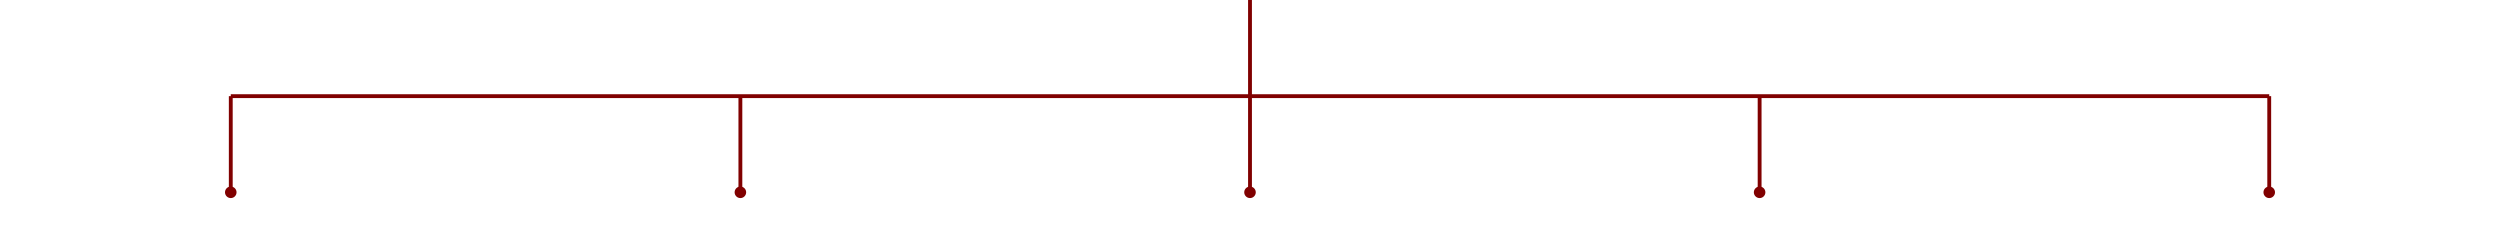 <svg width="1300" height="120" xmlns="http://www.w3.org/2000/svg">
  <!-- Horizontal line -->
  <line x1="120" y1="50" x2="1180" y2="50" stroke="#800000" stroke-width="2" />

  
  <line x1="120" y1="50" x2="120" y2="100" stroke="#800000" stroke-width="2" />
  <line x1="385" y1="50" x2="385" y2="100" stroke="#800000" stroke-width="2" />
  <line x1="650" y1="0" x2="650" y2="100" stroke="#800000" stroke-width="2" />
  <line x1="915" y1="50" x2="915" y2="100" stroke="#800000" stroke-width="2" />
  <line x1="1180" y1="50" x2="1180" y2="100" stroke="#800000" stroke-width="2" />

  <circle cx="120" cy="100" r="3" fill="#800000" />
  <circle cx="385" cy="100" r="3" fill="#800000" />
  <circle cx="650" cy="100" r="3" fill="#800000" />
  <circle cx="915" cy="100" r="3" fill="#800000" />
  <circle cx="1180" cy="100" r="3" fill="#800000" />
</svg>
